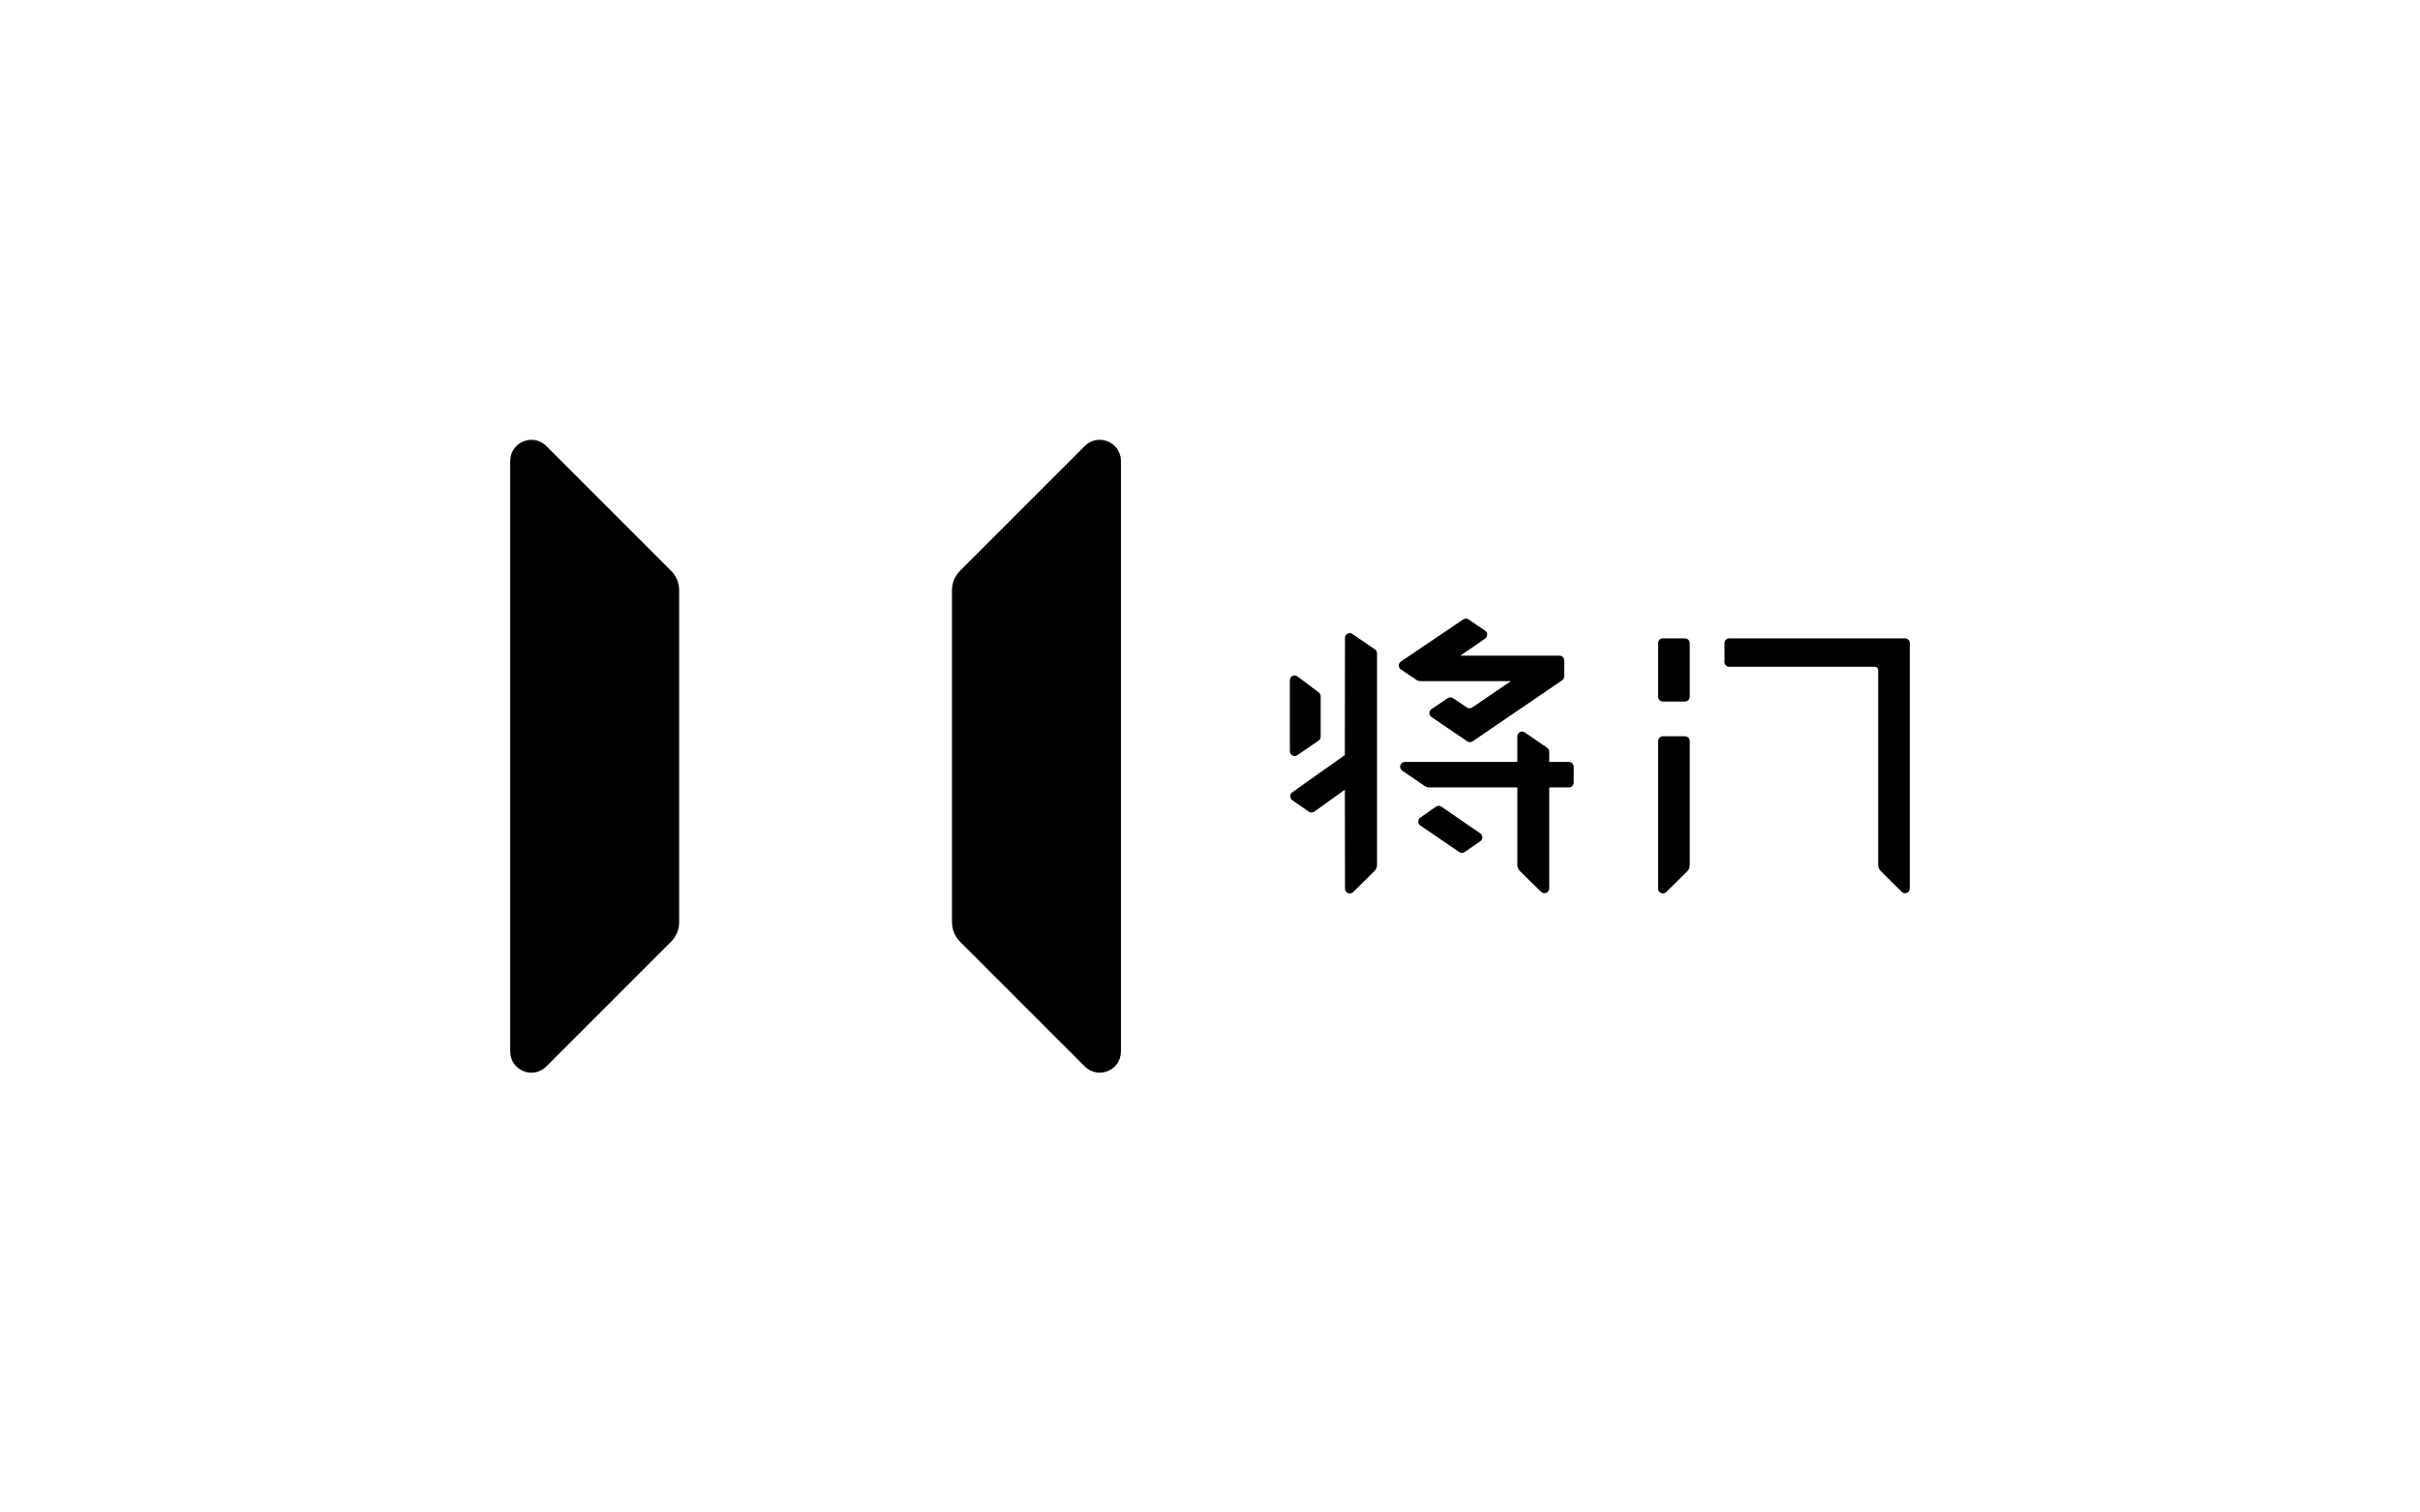 <?xml version="1.0" encoding="utf-8"?>
<!-- Generator: Adobe Illustrator 16.0.0, SVG Export Plug-In . SVG Version: 6.00 Build 0)  -->
<!DOCTYPE svg PUBLIC "-//W3C//DTD SVG 1.1//EN" "http://www.w3.org/Graphics/SVG/1.1/DTD/svg11.dtd">
<svg version="1.1" id="Layer_1" xmlns="http://www.w3.org/2000/svg" xmlns:xlink="http://www.w3.org/1999/xlink" x="0px" y="0px"
	 width="1600px" height="1000px" viewBox="0 0 1600 1000" enable-background="new 0 0 1600 1000" xml:space="preserve">
<g>
	<path  d="M337.333,304.803v390.395c0,12.469,15.075,18.713,23.892,9.896l82.451-82.451
		c3.428-3.429,5.354-8.079,5.354-12.927V390.284c0-4.848-1.927-9.498-5.354-12.926l-82.451-82.451
		C352.408,286.09,337.333,292.334,337.333,304.803"/>
	<path  d="M741.103,695.197V304.803c0-12.469-15.075-18.713-23.892-9.896l-82.451,82.452
		c-3.429,3.427-5.354,8.078-5.354,12.926v219.432c0,4.849,1.926,9.498,5.354,12.927l82.451,82.451
		C726.027,713.91,741.103,707.666,741.103,695.197"/>
	<path  d="M939.046,545.785l25.734,17.566c1.077,0.735,2.495,0.731,3.569-0.008l10.369-7.152
		c1.818-1.256,1.815-3.946-0.008-5.197l-25.729-17.659c-1.082-0.743-2.513-0.737-3.591,0.015l-10.372,7.243
		C937.21,541.857,937.223,544.541,939.046,545.785"/>
	<path  d="M965.56,433.475l16.329-11.27c1.822-1.257,1.818-3.95-0.009-5.199l-10.897-7.463
		c-1.068-0.732-2.477-0.736-3.549-0.011l-41.222,27.844c-1.853,1.252-1.852,3.982,0.004,5.232l10.087,6.791
		c0.914,0.616,1.992,0.944,3.095,0.944h59.53l-25.553,17.407c-1.067,0.728-2.471,0.731-3.542,0.007l-9.106-6.15
		c-1.064-0.719-2.457-0.721-3.523-0.005l-10.773,7.229c-1.855,1.246-1.863,3.974-0.014,5.229l23.672,16.067
		c1.071,0.727,2.479,0.726,3.55-0.003l59.171-40.34c0.859-0.584,1.372-1.553,1.372-2.592c0.003-3.193,0.005-7.194,0.007-10.561
		c0-1.743-1.412-3.157-3.154-3.157H965.56z"/>
	<path  d="M871.925,457.841l-14.071-10.608c-2.079-1.568-5.055-0.085-5.055,2.519v46.934
		c0,2.537,2.844,4.036,4.937,2.603l14.072-9.632c0.858-0.589,1.373-1.562,1.373-2.604V460.36
		C873.181,459.369,872.716,458.437,871.925,457.841"/>
	<path  d="M1024.281,503.754v-6.75c0-1.039-0.512-2.012-1.369-2.601l-14.773-10.151
		c-2.095-1.437-4.942,0.062-4.942,2.601v16.9H928.86c-3.103,0-4.343,4.011-1.779,5.761l14.853,10.143
		c0.92,0.629,2.01,0.965,3.124,0.965h58.139v51.311c0,1.489,0.601,2.916,1.666,3.959l14.058,13.75
		c1.997,1.954,5.361,0.539,5.361-2.255v-66.765h13.01c1.74,0,3.154-1.412,3.154-3.155v-10.558c0-1.741-1.414-3.155-3.154-3.155
		H1024.281z"/>
	<path  d="M889.146,499.212l-34.786,24.653c-1.781,1.262-1.771,3.909,0.018,5.159l10.922,7.626
		c1.097,0.766,2.556,0.757,3.643-0.021l20.216-14.479l0.104,65.427c0.004,2.797,3.378,4.206,5.37,2.24l14.148-13.963
		c1.055-1.041,1.648-2.46,1.648-3.941v-139.97c0-1.041-0.513-2.014-1.372-2.602l-14.876-10.188
		c-2.092-1.434-4.934,0.063-4.937,2.599L889.146,499.212z"/>
	<path  d="M1099.419,463.822h14.633c1.726,0,3.125-1.399,3.125-3.124V425.18c0-1.726-1.399-3.125-3.125-3.125h-14.633
		c-1.727,0-3.125,1.399-3.125,3.125v35.518C1096.294,462.423,1097.692,463.822,1099.419,463.822"/>
	<path  d="M1140.149,425.18v12.546c0,1.726,1.398,3.125,3.125,3.125h96.252c1.247,0,2.257,1.01,2.257,2.256v128.854
		c0,1.464,0.585,2.866,1.624,3.896l13.936,13.814c1.973,1.956,5.324,0.559,5.324-2.219V425.18c0-1.726-1.398-3.125-3.125-3.125
		h-116.268C1141.548,422.055,1140.149,423.454,1140.149,425.18"/>
	<path  d="M1101.613,589.825l13.932-13.748c1.045-1.03,1.632-2.437,1.632-3.905V489.92
		c0-1.726-1.399-3.125-3.125-3.125h-14.633c-1.727,0-3.127,1.399-3.127,3.125v97.681
		C1096.292,590.374,1099.639,591.773,1101.613,589.825"/>
</g>
</svg>

